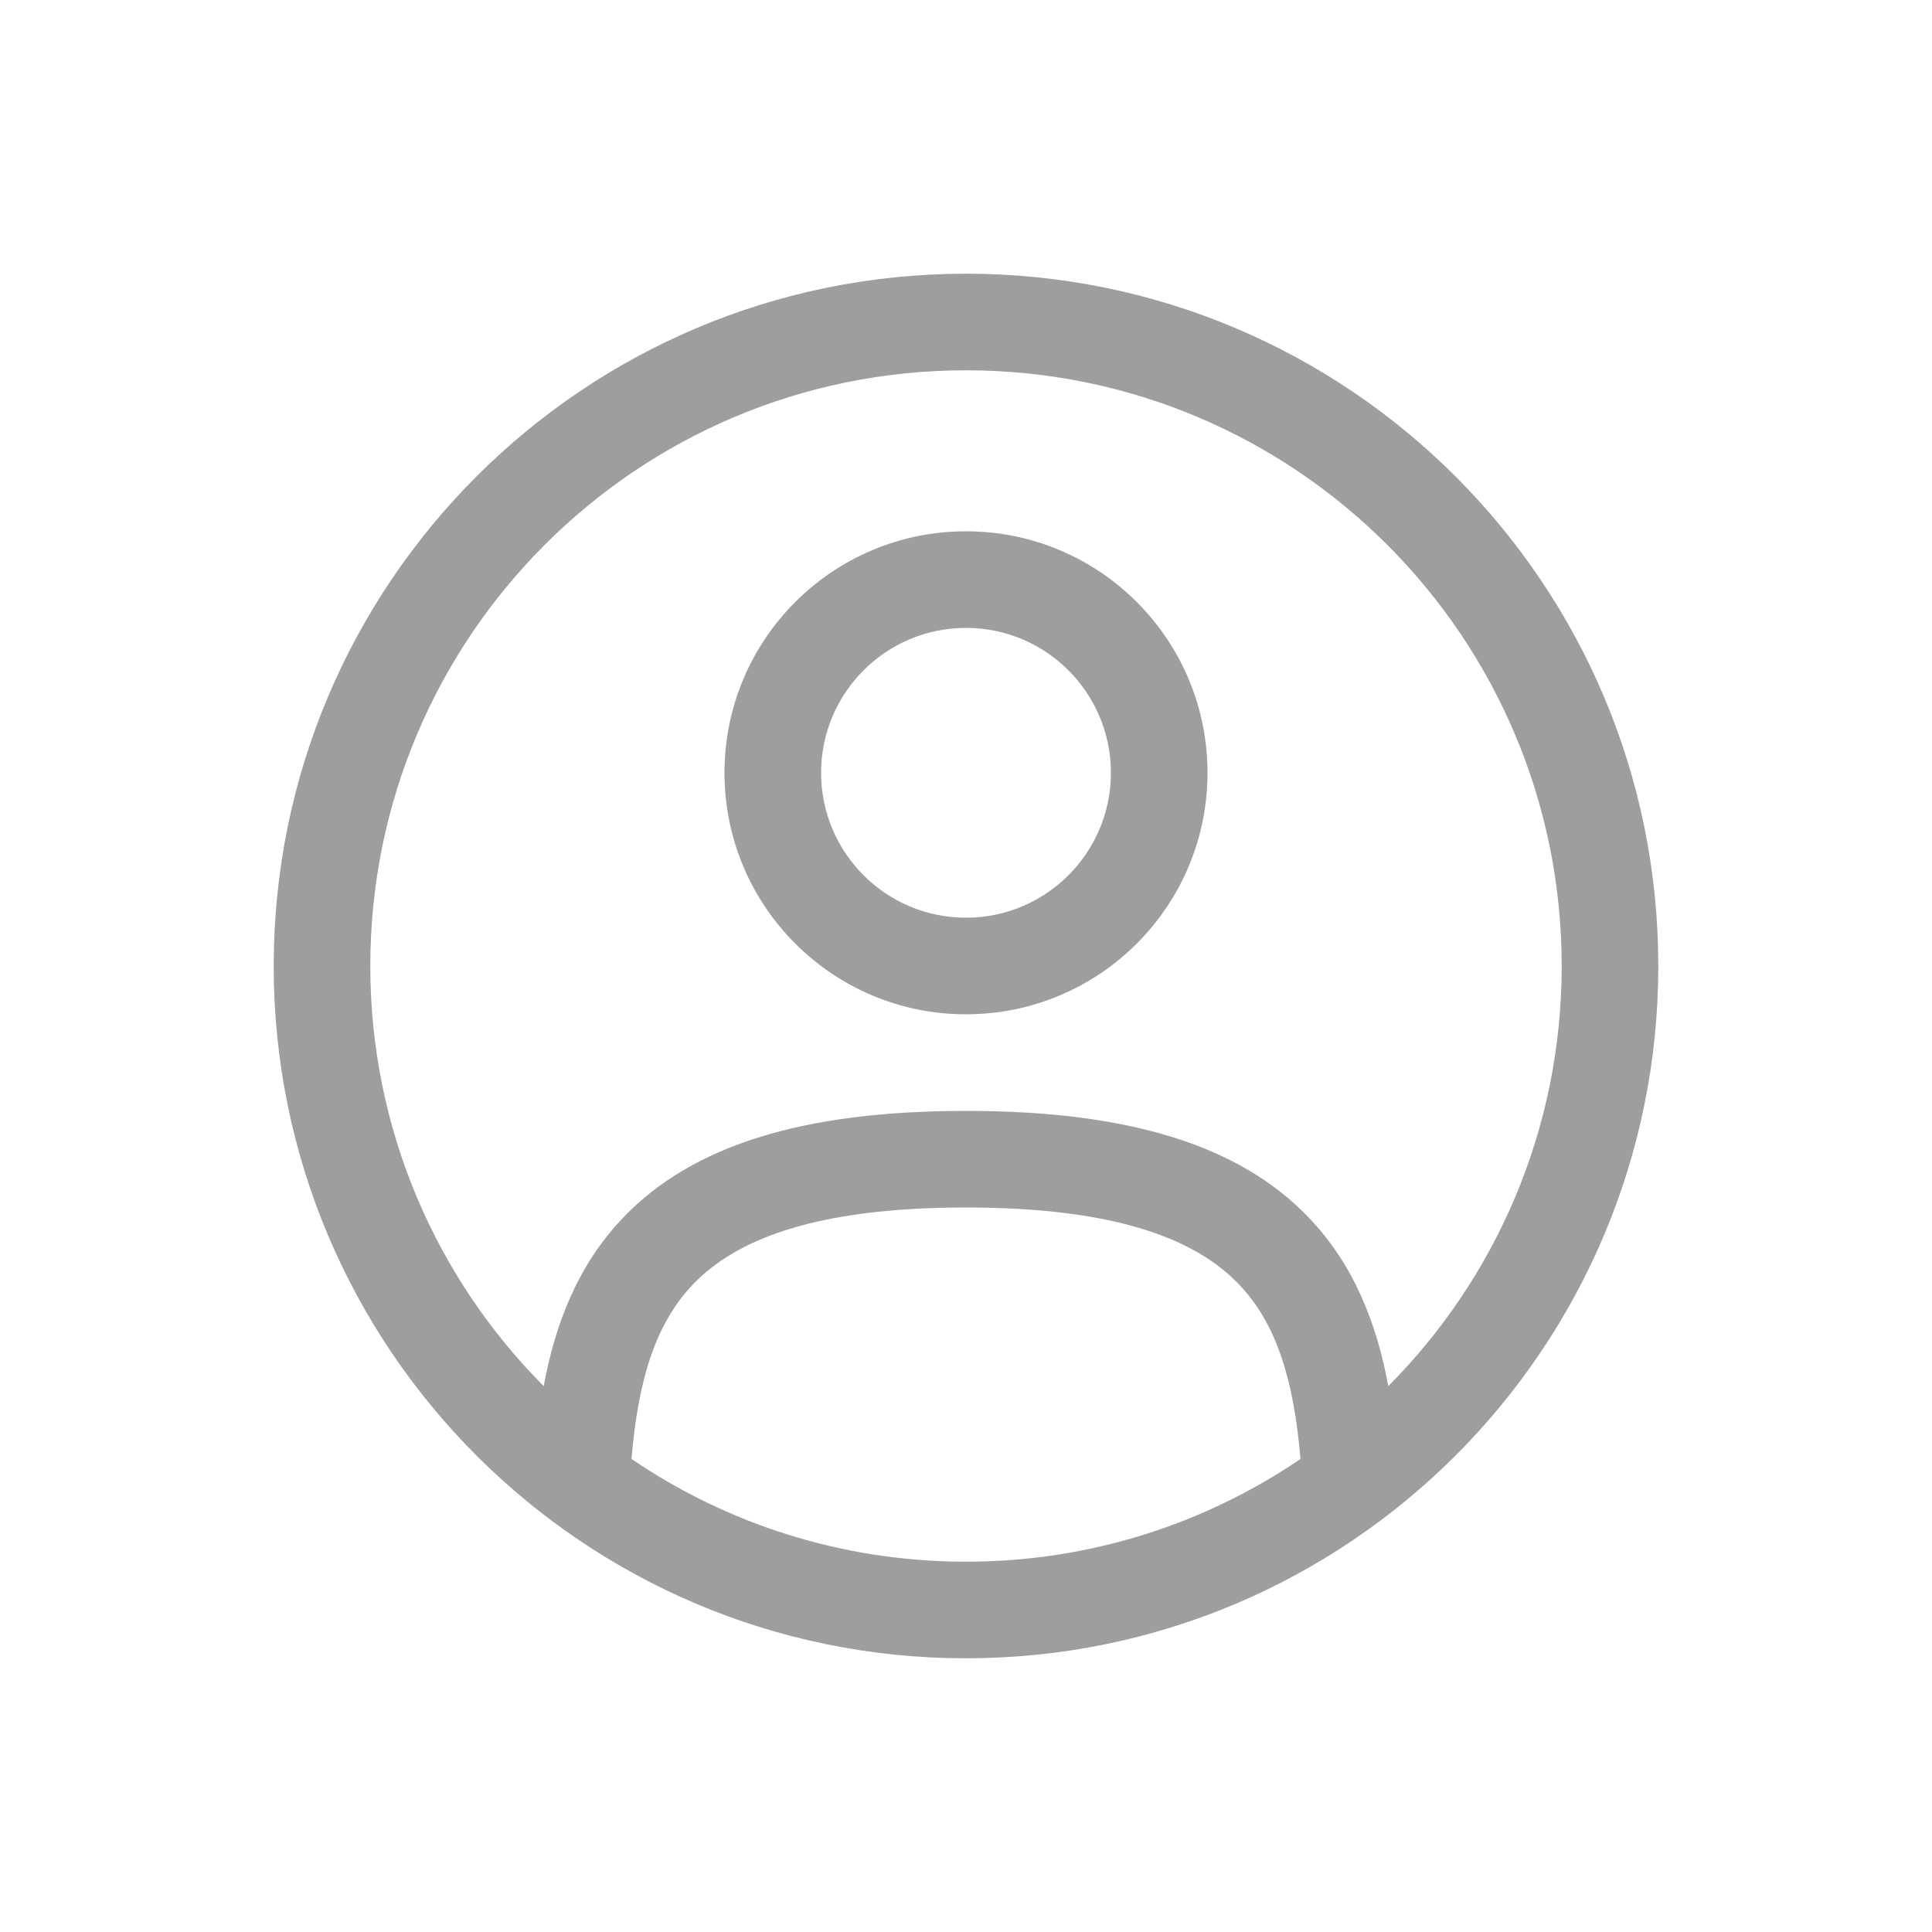 <svg width="24" height="24" viewBox="0 0 24 24" fill="none" xmlns="http://www.w3.org/2000/svg">
<path fill-rule="evenodd" clip-rule="evenodd" d="M9 9.6C9 7.943 10.343 6.6 12 6.6C13.657 6.6 15 7.943 15 9.6C15 11.257 13.657 12.6 12 12.6C10.343 12.6 9 11.257 9 9.6ZM12 7.8C11.006 7.8 10.2 8.606 10.2 9.6C10.2 10.594 11.006 11.4 12 11.4C12.994 11.4 13.8 10.594 13.8 9.6C13.8 8.606 12.994 7.8 12 7.8Z" fill="#9E9E9E"/>
<path fill-rule="evenodd" clip-rule="evenodd" d="M3.4 12C3.4 7.25 7.25 3.4 12 3.4C16.75 3.4 20.6 7.25 20.6 12C20.6 16.75 16.75 20.6 12 20.6C7.25 20.6 3.4 16.75 3.4 12ZM12 4.6C7.913 4.6 4.6 7.913 4.6 12C4.6 14.036 5.423 15.881 6.754 17.219C6.898 16.44 7.181 15.706 7.751 15.116C8.602 14.233 9.963 13.8 12 13.8C14.037 13.8 15.398 14.233 16.249 15.116C16.818 15.706 17.102 16.44 17.246 17.219C18.577 15.881 19.4 14.036 19.4 12C19.4 7.913 16.087 4.6 12 4.6ZM16.155 18.124C16.073 17.155 15.863 16.444 15.385 15.949C14.866 15.41 13.903 15 12 15C10.097 15 9.134 15.41 8.614 15.949C8.137 16.444 7.926 17.155 7.845 18.124C9.029 18.929 10.46 19.4 12 19.4C13.54 19.4 14.97 18.929 16.155 18.124Z" fill="#9E9E9E"/>
</svg>
